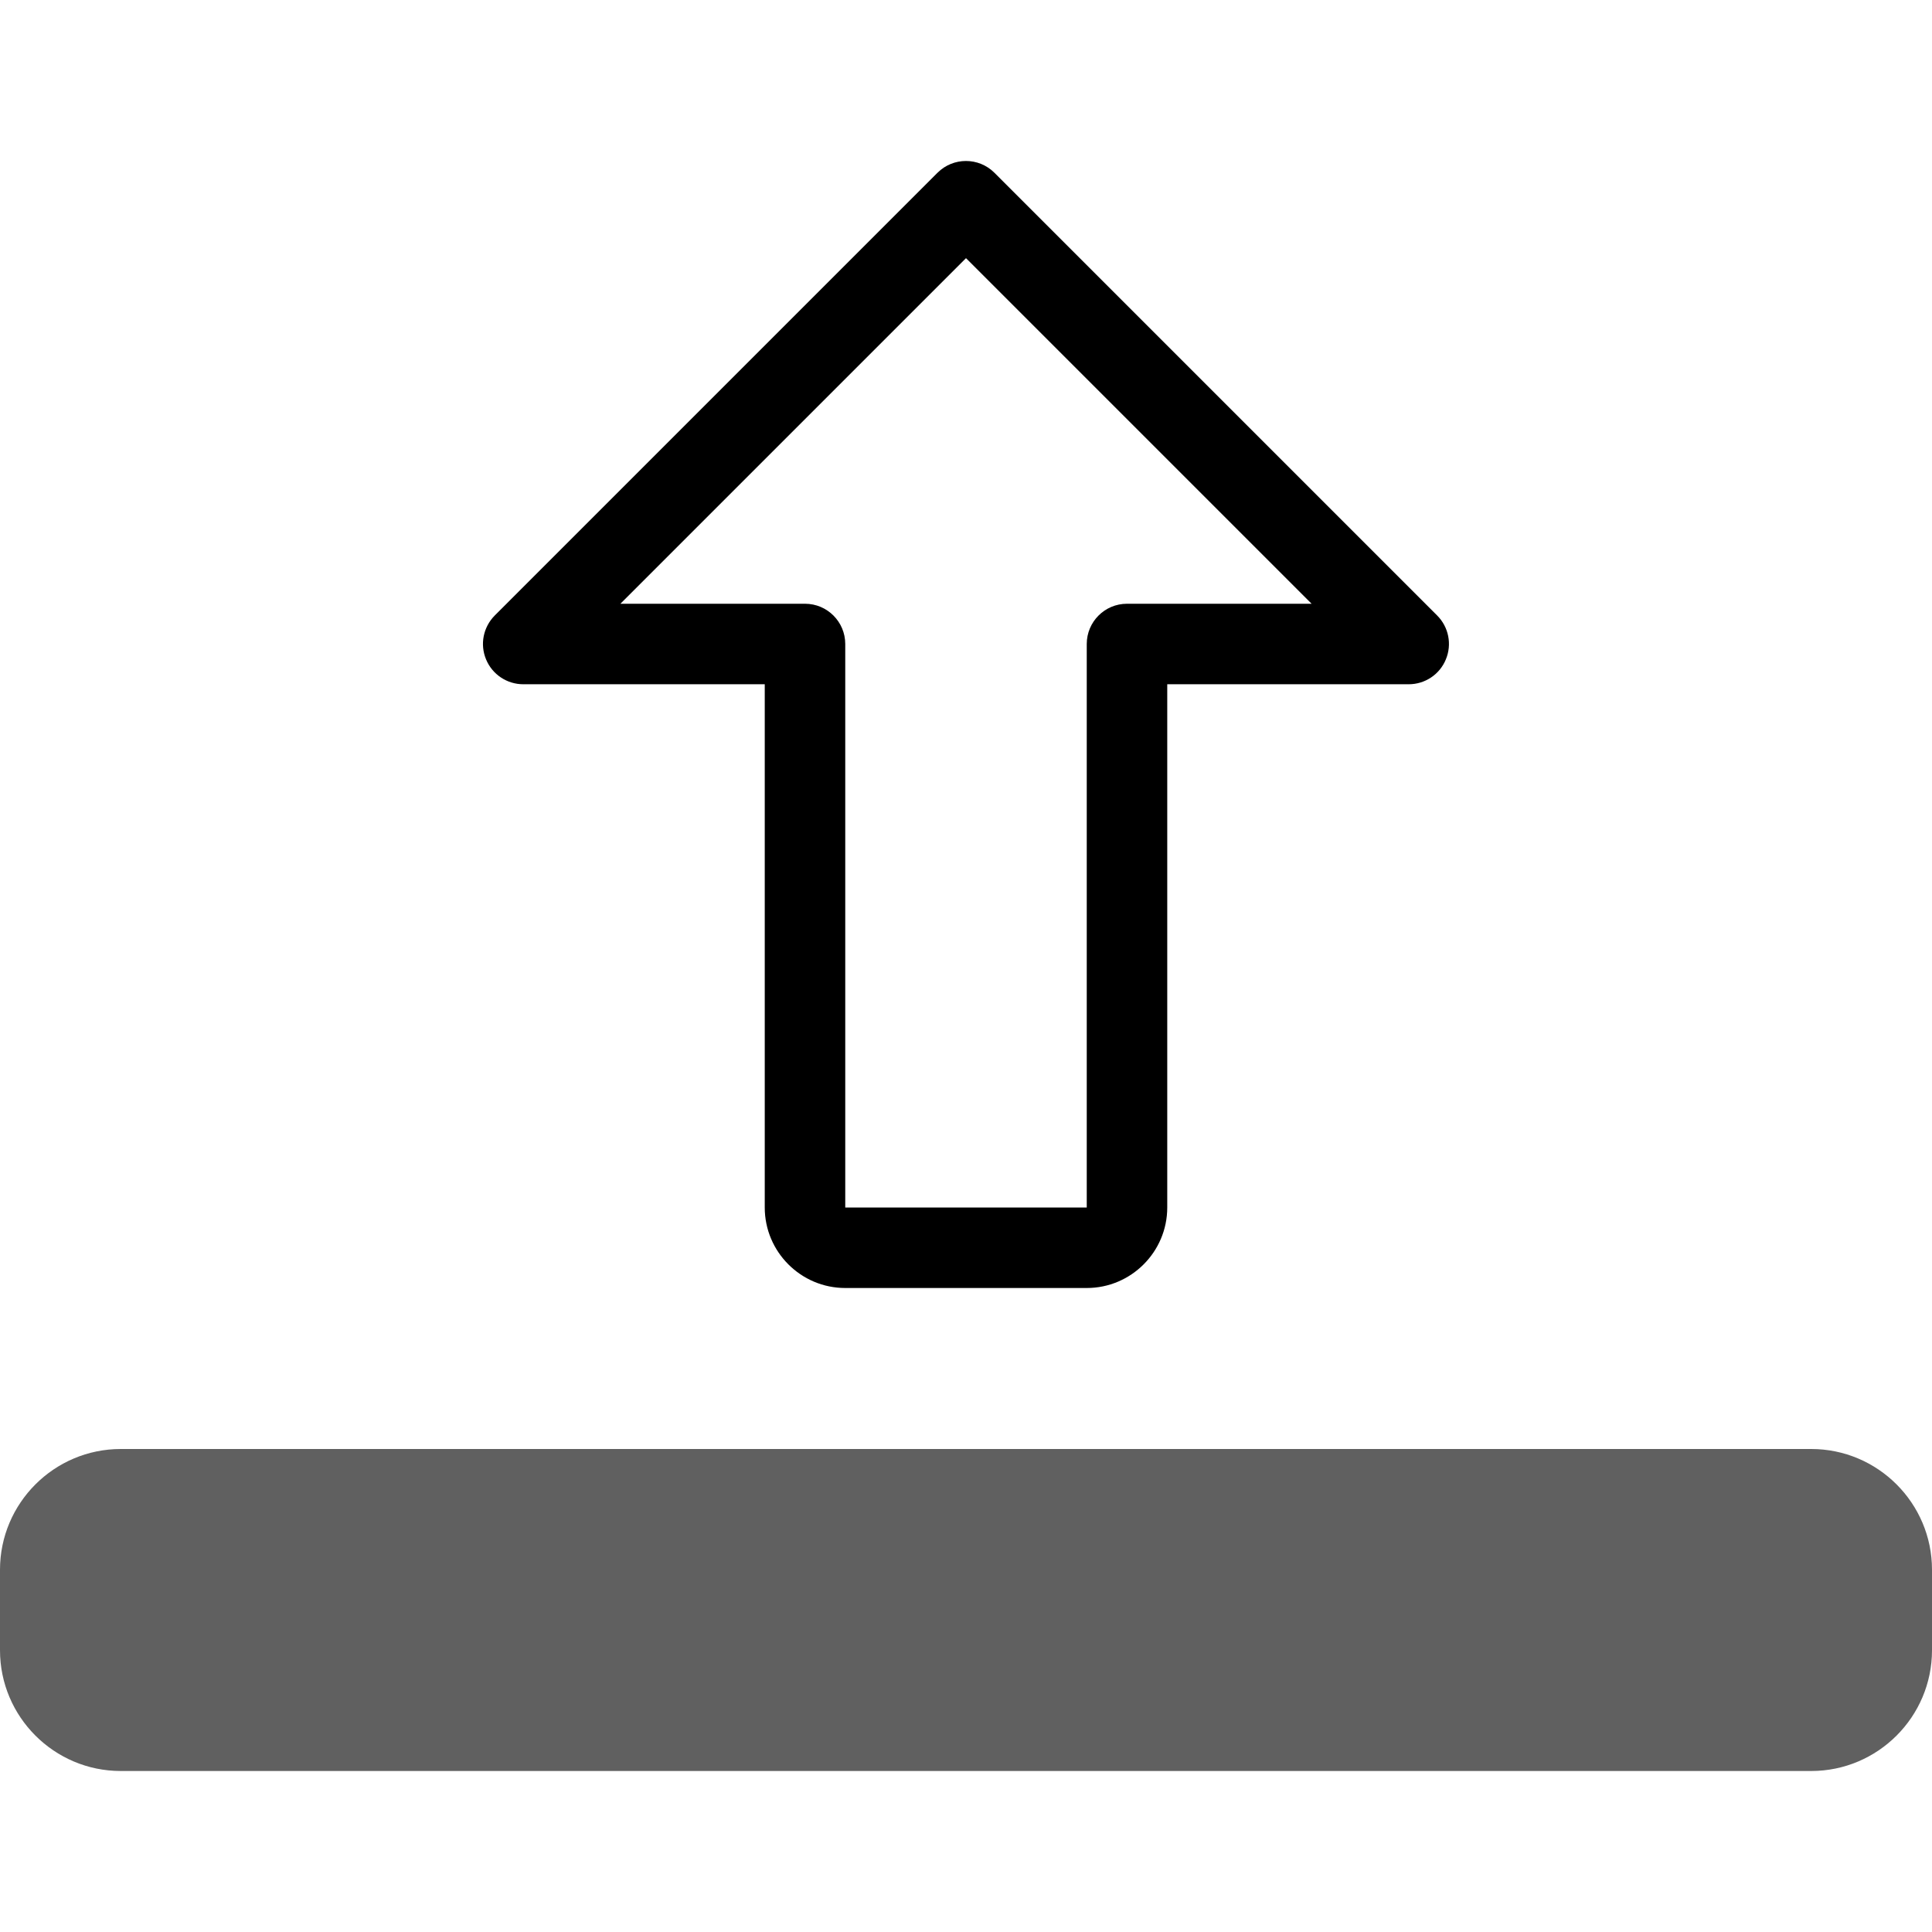 <svg id="_x31_px" enable-background="new 0 0 24 24" height="512" viewBox="0 0 24 24" width="512" xmlns="http://www.w3.org/2000/svg">
<path d="m13.5 16h-3c-.551 0-1-.449-1-1v-6.5h-3c-.202 0-.385-.122-.462-.309-.078-.187-.035-.401.108-.545l5.5-5.5c.195-.195.512-.195.707 0l5.5 5.5c.143.143.186.358.108.545-.076.187-.259.309-.461.309h-3v6.5c0 .551-.449 1-1 1zm-5.793-8.5h2.293c.276 0 .5.224.5.5v7h3v-7c0-.276.224-.5.5-.5h2.293l-4.293-4.293z"/>
<path d="m22.5 22h-21c-.827 0-1.5-.673-1.5-1.5v-1c0-.827.673-1.5 1.5-1.5h21c.827 0 1.5.673 1.5 1.5v1c0 .827-.673 1.5-1.5 1.5zm-21-3c-.276" fill="#606060" />
</svg>